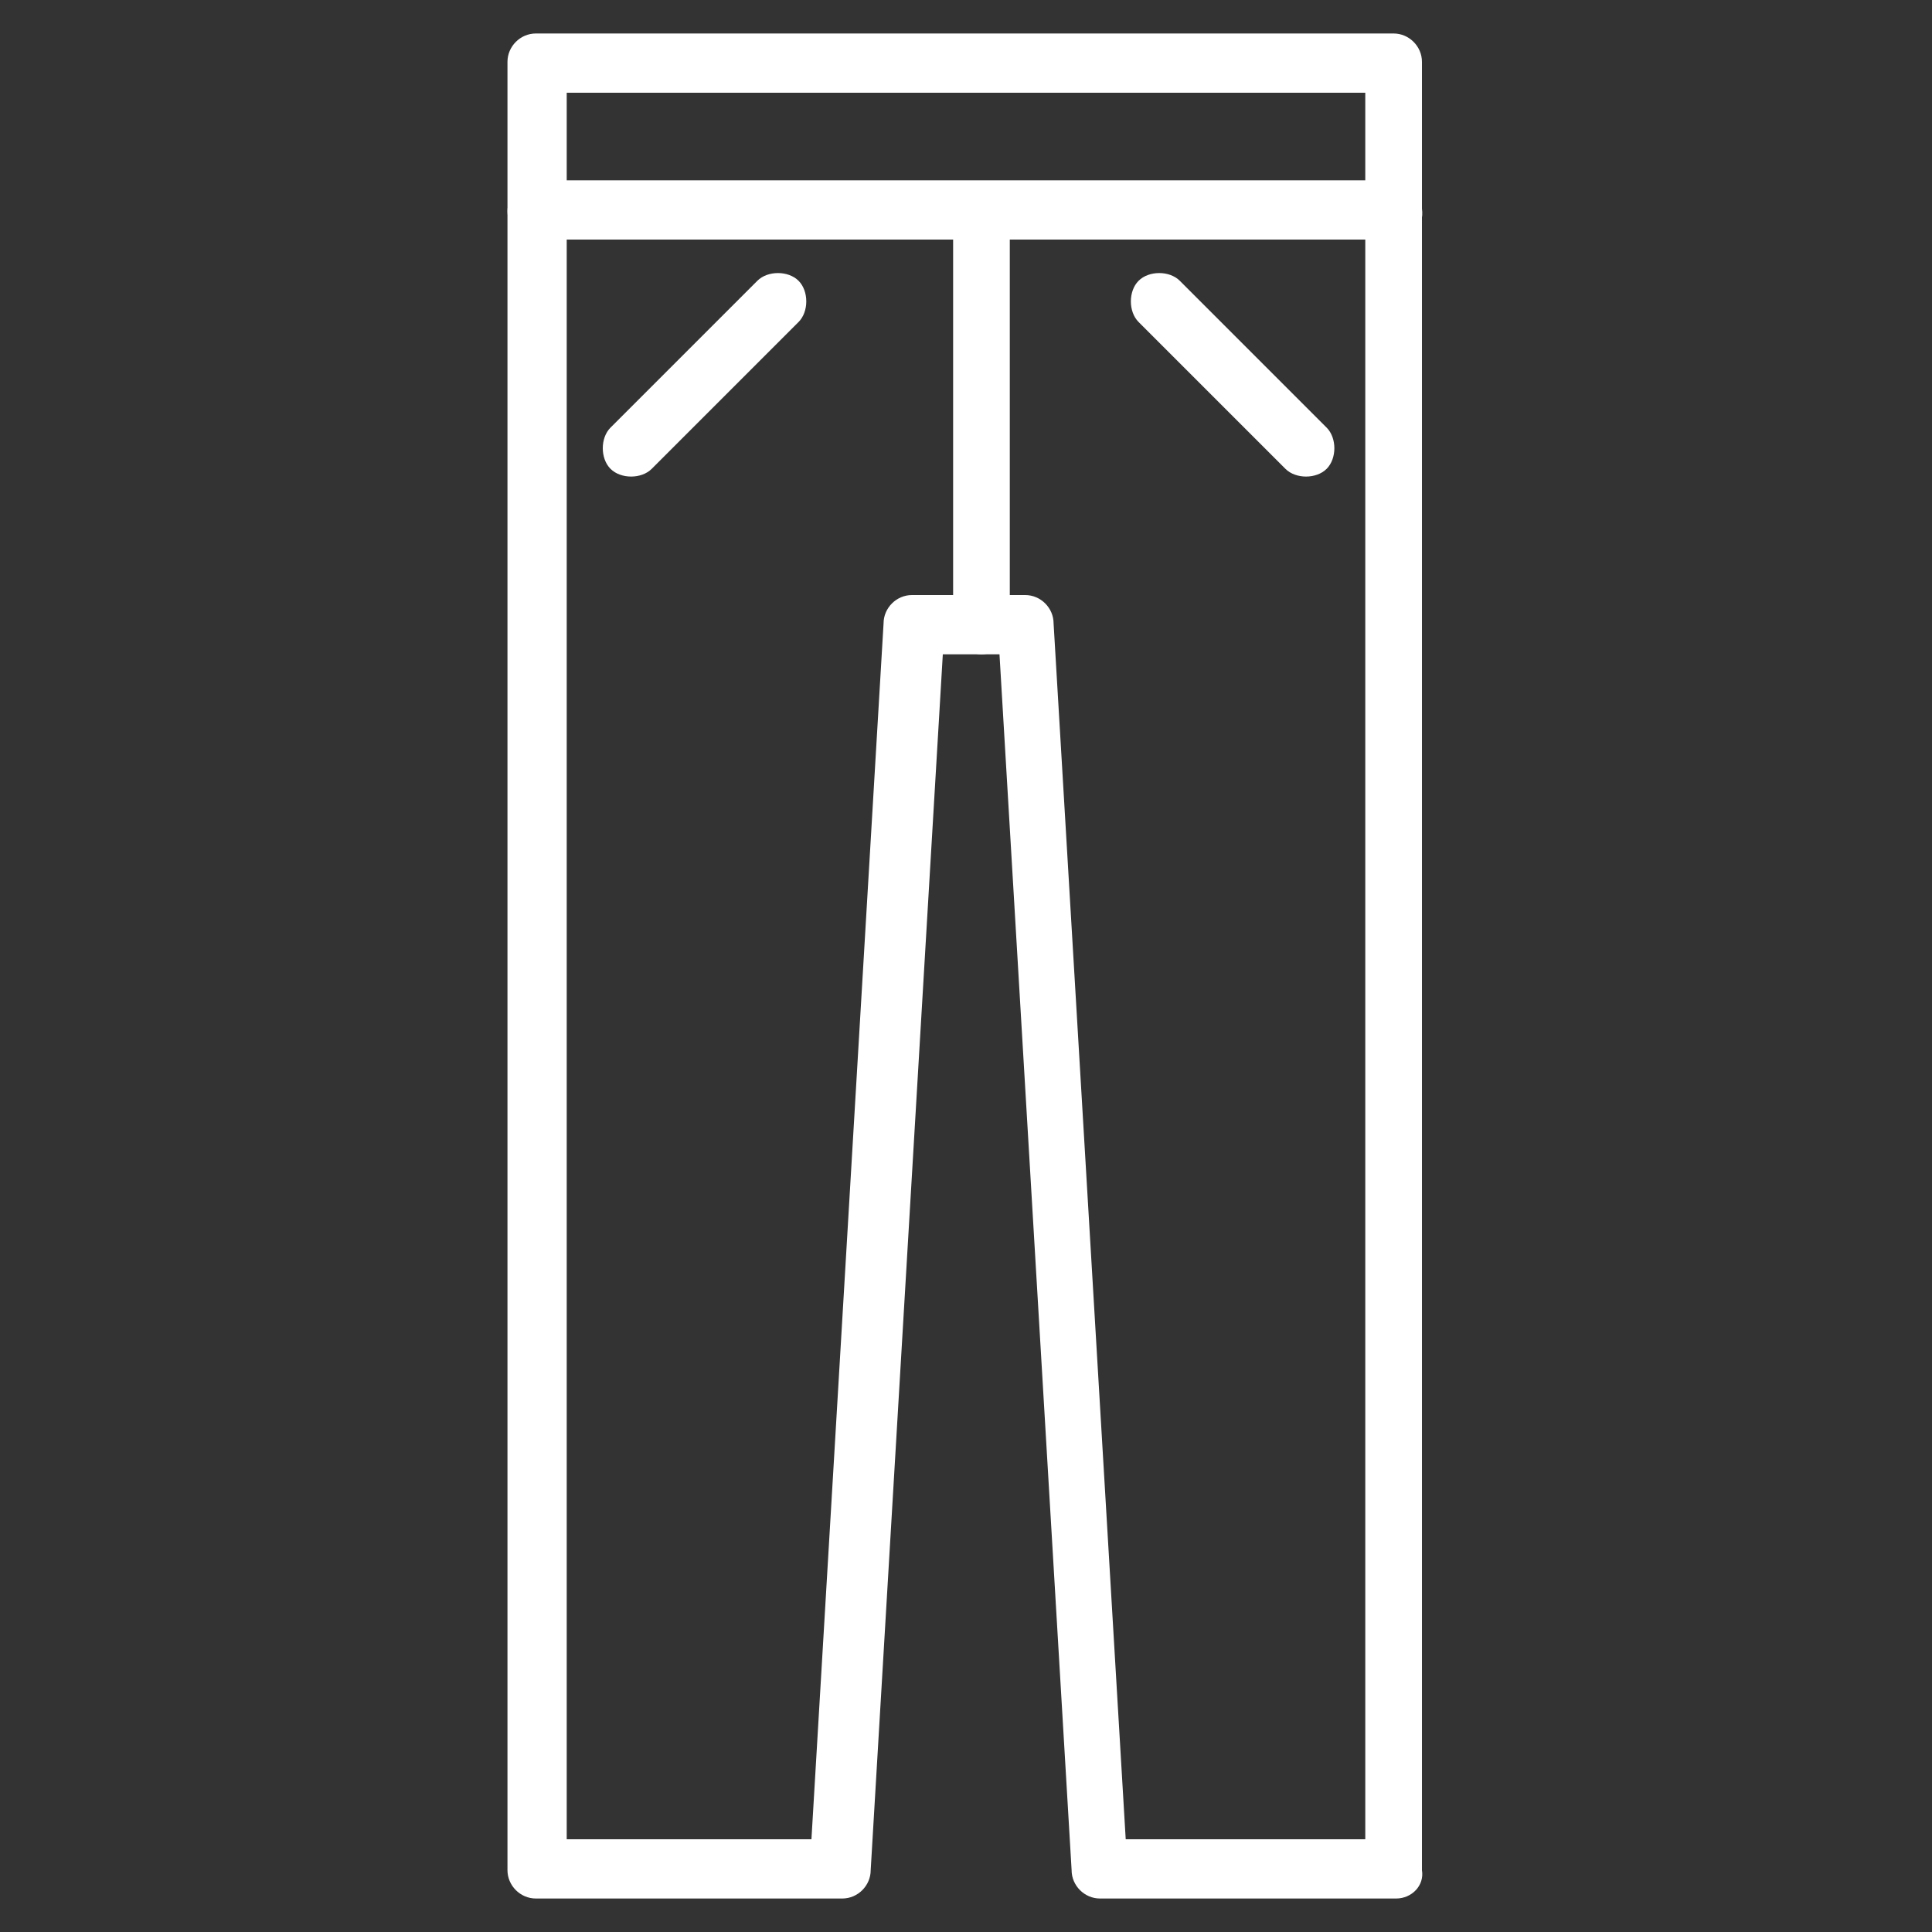 <?xml version="1.0" encoding="utf-8"?>
<!-- Generator: Adobe Illustrator 18.0.0, SVG Export Plug-In . SVG Version: 6.00 Build 0)  -->
<!DOCTYPE svg PUBLIC "-//W3C//DTD SVG 1.1//EN" "http://www.w3.org/Graphics/SVG/1.1/DTD/svg11.dtd">
<svg version="1.1" id="Layer_1" xmlns="http://www.w3.org/2000/svg" xmlns:xlink="http://www.w3.org/1999/xlink" x="0px" y="0px"
	 viewBox="0 0 75 75" enable-background="new 0 0 75 75" xml:space="preserve">
<rect x="0" y="0" width="75" height="75" fill="#333333" stroke="none"/>
<g>
	<g>
		<path fill="#FFFFFF" d="M54.2,9.3H20.8c-0.6,0-1.1-0.5-1.1-1.1V2.4c0-0.6,0.5-1.1,1.1-1.1h33.3c0.6,0,1.1,0.5,1.1,1.1v5.7
			C55.3,8.8,54.8,9.3,54.2,9.3z M22,7h31V3.6H22V7z"/>
		<path fill="#FFFFFF" d="M54.2,73.7H42.7c-0.6,0-1.1-0.5-1.1-1.1l-2.8-47.2h-2.2l-2.8,47.2c0,0.6-0.5,1.1-1.1,1.1H20.8
			c-0.6,0-1.1-0.5-1.1-1.1V8.2c0-0.6,0.5-1.1,1.1-1.1h33.3c0.6,0,1.1,0.5,1.1,1.1v64.4C55.3,73.2,54.8,73.7,54.2,73.7z M43.7,71.4
			H53V9.3H22v62.1h9.5l2.8-47.2c0-0.6,0.5-1.1,1.1-1.1h4.4c0.6,0,1.1,0.5,1.1,1.1L43.7,71.4z"/>
		<path fill="#FFFFFF" d="M50.7,18.5c-0.3,0-0.6-0.1-0.8-0.3l-5.7-5.7c-0.4-0.4-0.4-1.2,0-1.6c0.4-0.4,1.2-0.4,1.6,0l5.7,5.7
			c0.4,0.4,0.4,1.2,0,1.6C51.3,18.4,51,18.5,50.7,18.5z"/>
		<path fill="#FFFFFF" d="M24.5,18.5c-0.3,0-0.6-0.1-0.8-0.3c-0.4-0.4-0.4-1.2,0-1.6l5.7-5.7c0.4-0.4,1.2-0.4,1.6,0
			c0.4,0.4,0.4,1.2,0,1.6l-5.7,5.7C25.1,18.4,24.8,18.5,24.5,18.5z"/>
		<path fill="#FFFFFF" d="M38.1,25.4c-0.6,0-1.1-0.5-1.1-1.1V8.2c0-0.6,0.5-1.1,1.1-1.1c0.6,0,1.1,0.5,1.1,1.1v16.1
			C39.2,24.9,38.7,25.4,38.1,25.4z"/>
	</g>
</g>
</svg>
